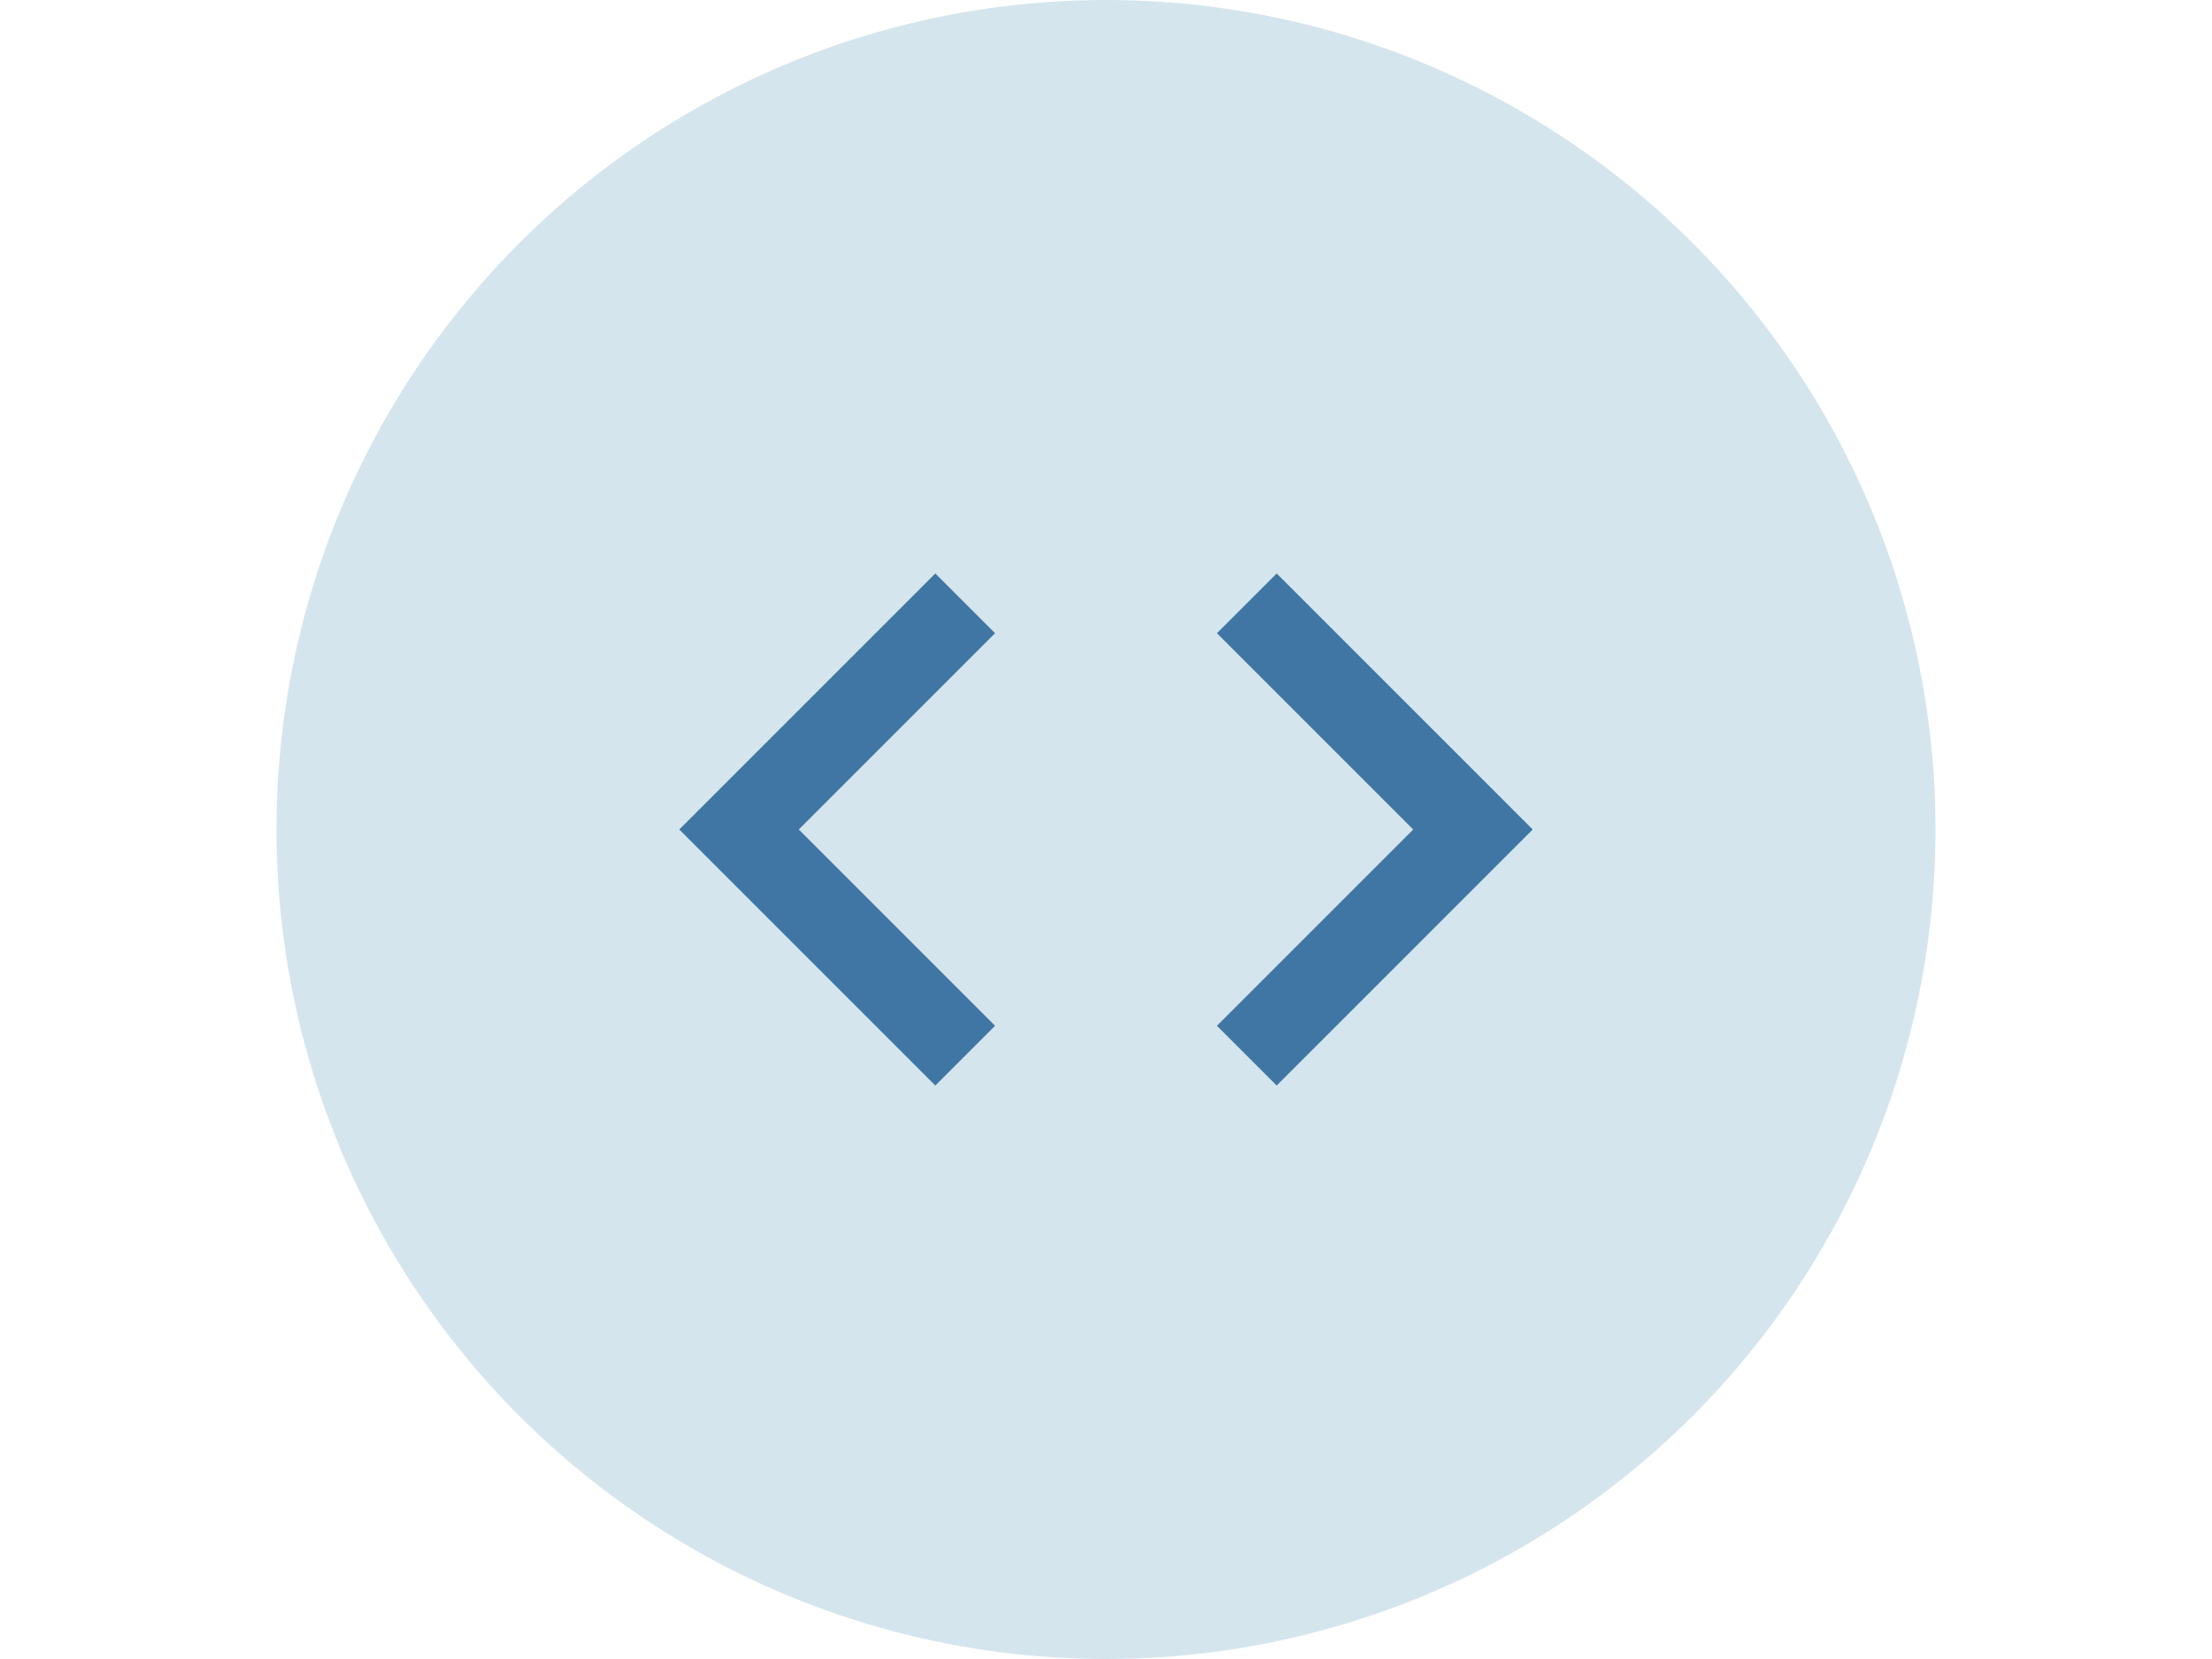 <svg width="1600" height="1200" xmlns="http://www.w3.org/2000/svg">
 <!-- Created with Method Draw - http://github.com/duopixel/Method-Draw/ -->

 <g>
  <title>background</title>
  <rect fill="#fff" id="canvas_background" height="1202" width="1602" y="-1" x="-1"/>
  <g display="none" overflow="visible" y="0" x="0" height="100%" width="100%" id="canvasGrid">
   <rect fill="url(#gridpattern)" stroke-width="0" y="0" x="0" height="100%" width="100%"/>
  </g>
 </g>
 <g>
  <title>Layer 1</title>
  <ellipse ry="600" rx="600" id="svg_7" cy="600" cx="800" stroke-width="0" stroke="#000" fill="#d5e5ed"/>
  <g id="svg_6">
   <path id="svg_4" d="m429.63,229.63l740.741,0l0,740.741l-740.741,0l0,-740.741z" fill="none"/>
   <path id="svg_5" d="m719.753,741.975l-141.975,-141.975l141.975,-141.975l-43.21,-43.21l-185.185,185.185l185.185,185.185l43.21,-43.21zm160.494,0l141.975,-141.975l-141.975,-141.975l43.21,-43.21l185.185,185.185l-185.185,185.185l-43.21,-43.21z" fill="#3F76A3"/>
  </g>
 </g>
</svg>